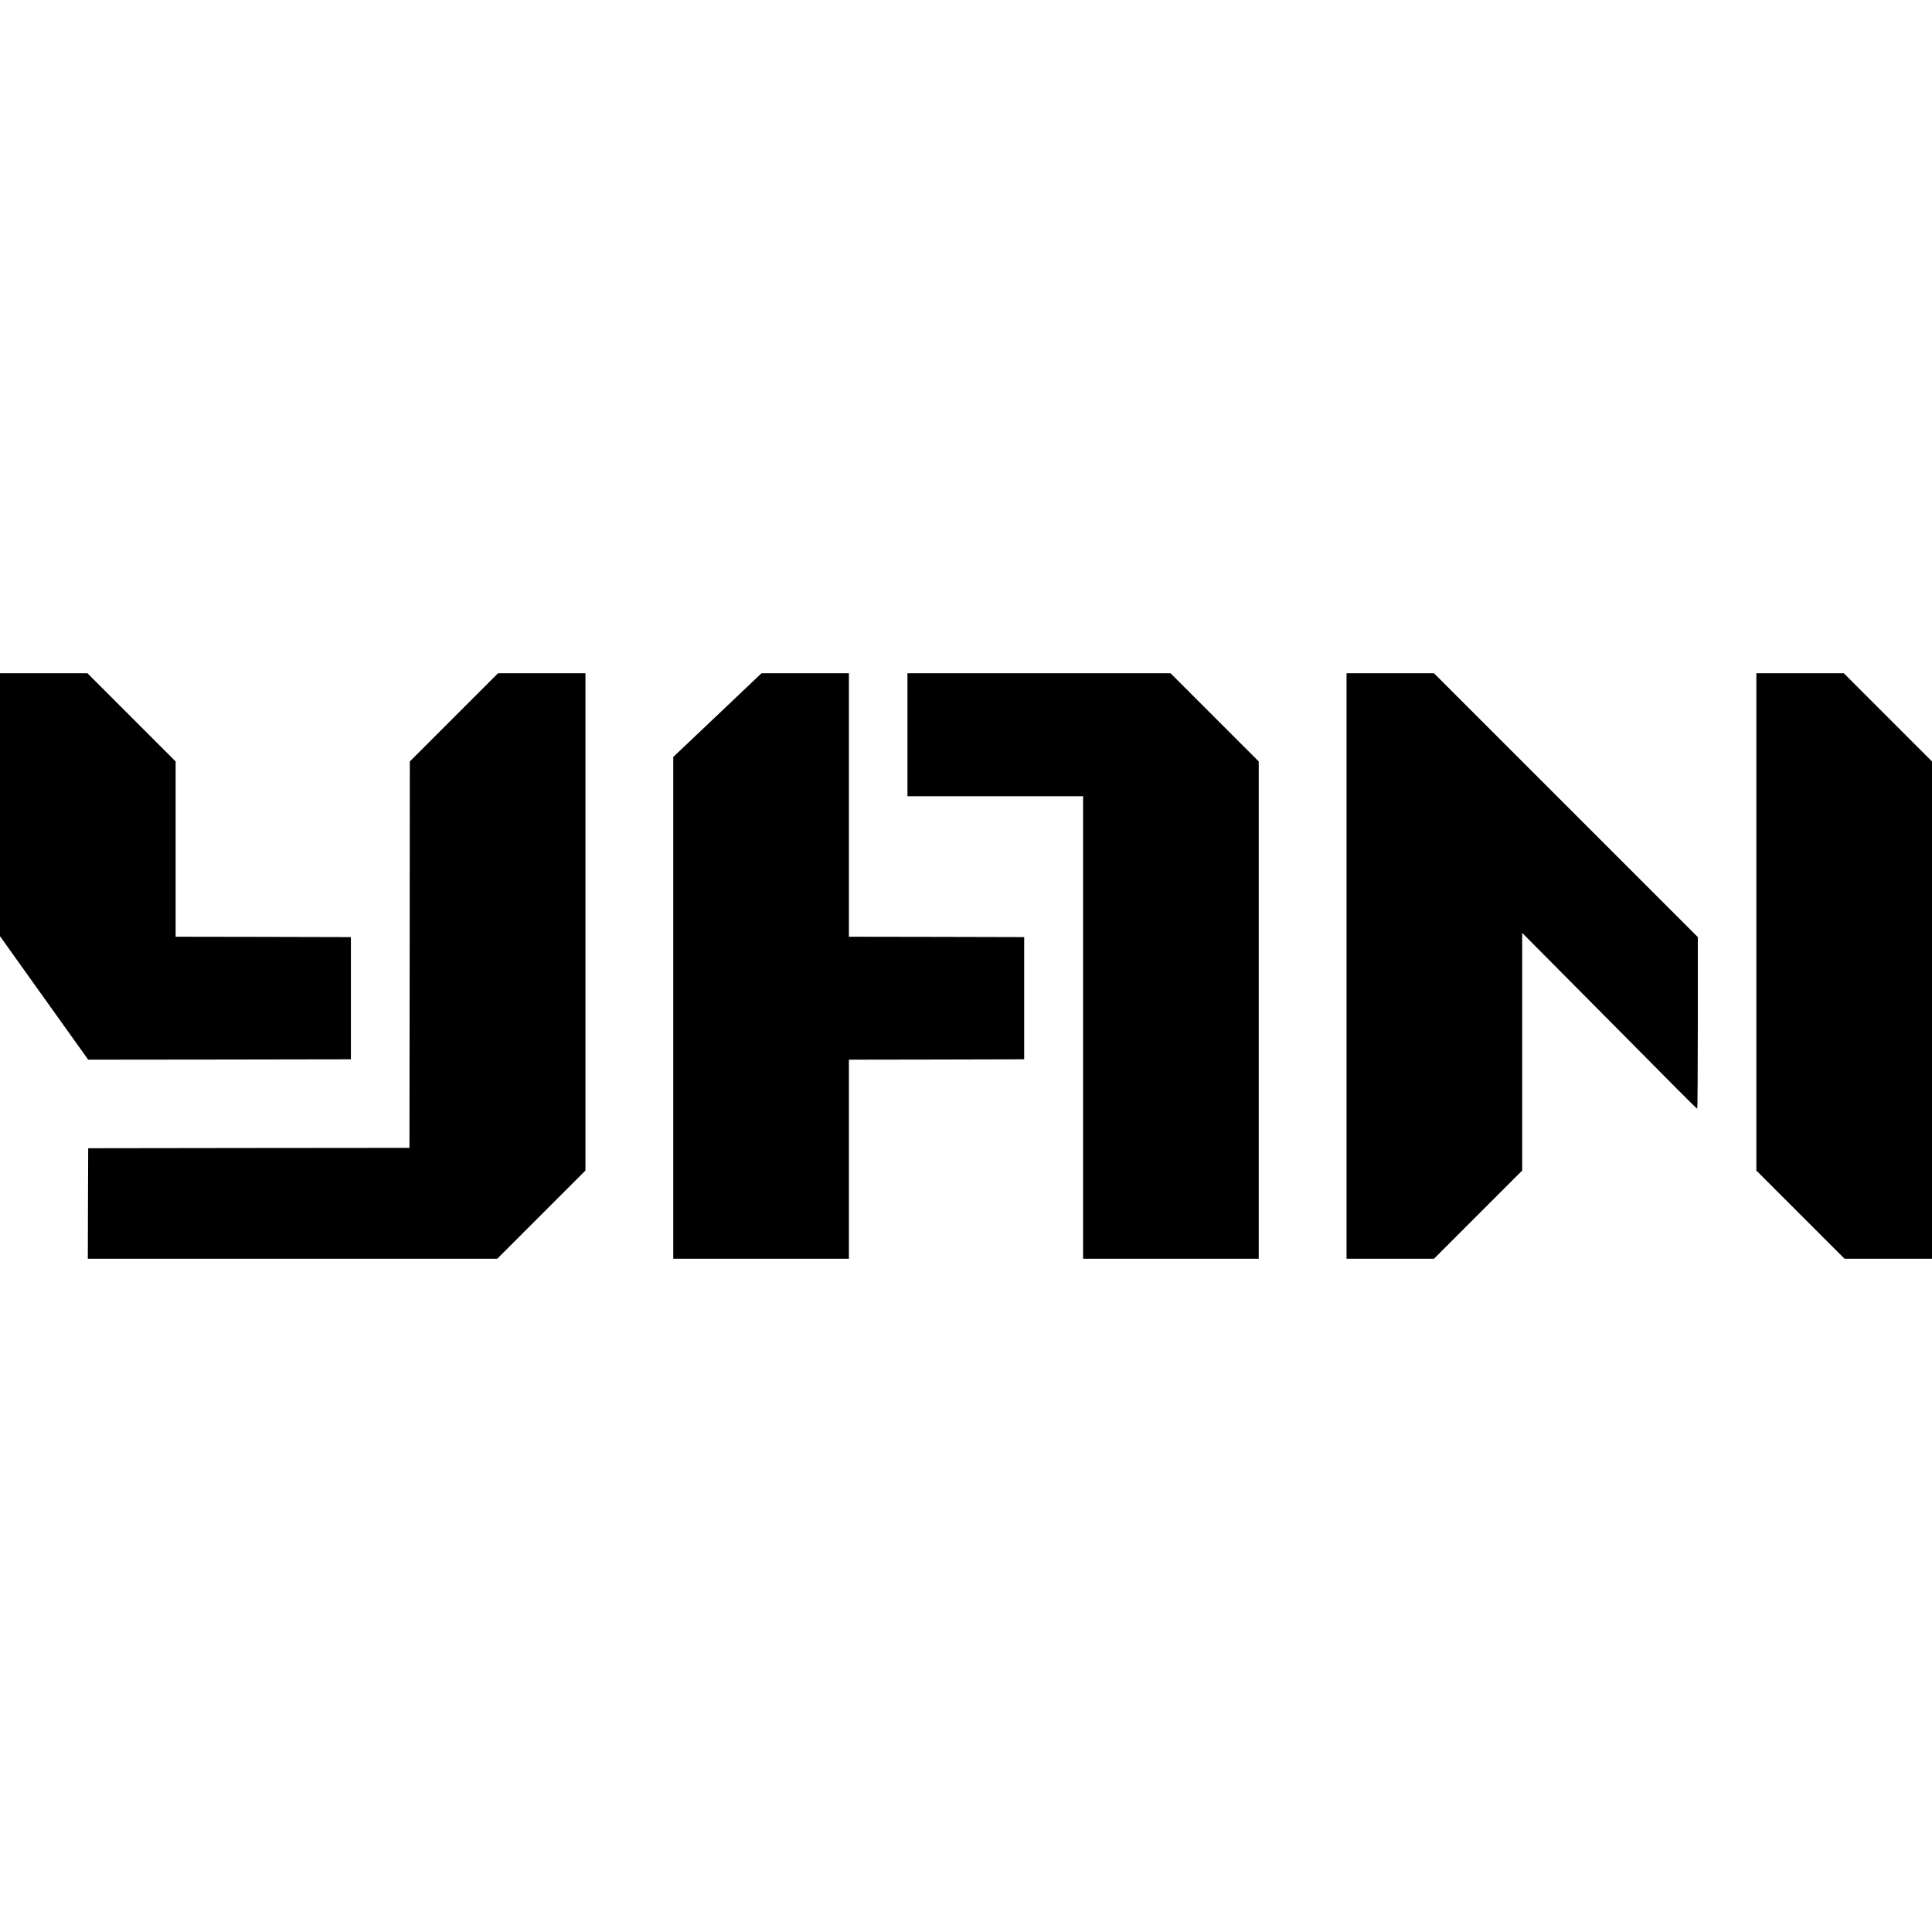 <?xml version="1.0" standalone="no"?>
<!DOCTYPE svg PUBLIC "-//W3C//DTD SVG 20010904//EN"
 "http://www.w3.org/TR/2001/REC-SVG-20010904/DTD/svg10.dtd">
<svg version="1.0" xmlns="http://www.w3.org/2000/svg"
 width="2640pt" height="2640pt" viewBox="0 0 2640 2640"
 preserveAspectRatio="xMidYMid meet">
<g transform="translate(0,2640) scale(0.1,-0.1)"
fill="#000000" stroke="none">
<path d="M0 15404 l0 -1797 602 -843 603 -844 1795 2 1795 3 0 835 0 835
-1197 3 -1198 2 0 1198 0 1197 -603 603 -602 602 -598 0 -597 0 0 -1796z"/>
<path d="M6202 16597 l-602 -602 -2 -2640 -3 -2640 -2195 -2 -2195 -3 -3 -755
-2 -755 2797 0 2798 0 603 603 602 602 0 3398 0 3397 -598 0 -597 0 -603 -603z"/>
<path d="M9803 16628 l-603 -571 0 -3429 0 -3428 1200 0 1200 0 0 1360 0 1360
1198 2 1197 3 0 835 0 835 -1197 3 -1198 2 0 1800 0 1800 -597 0 -598 0 -602
-572z"/>
<path d="M12400 16360 l0 -840 1200 0 1200 0 0 -3160 0 -3160 1200 0 1200 0 0
3397 0 3398 -602 602 -603 603 -1797 0 -1798 0 0 -840z"/>
<path d="M18400 13200 l0 -4000 598 0 597 0 603 603 602 602 0 1623 0 1624
938 -944 c515 -519 1051 -1059 1191 -1201 140 -141 258 -257 263 -257 4 0 8
528 8 1172 l0 1173 -1802 1802 -1803 1803 -597 0 -598 0 0 -4000z"/>
<path d="M24000 13802 l0 -3397 603 -603 602 -602 598 0 597 0 0 3398 0 3397
-603 603 -602 602 -598 0 -597 0 0 -3398z"/>
</g>
</svg>
